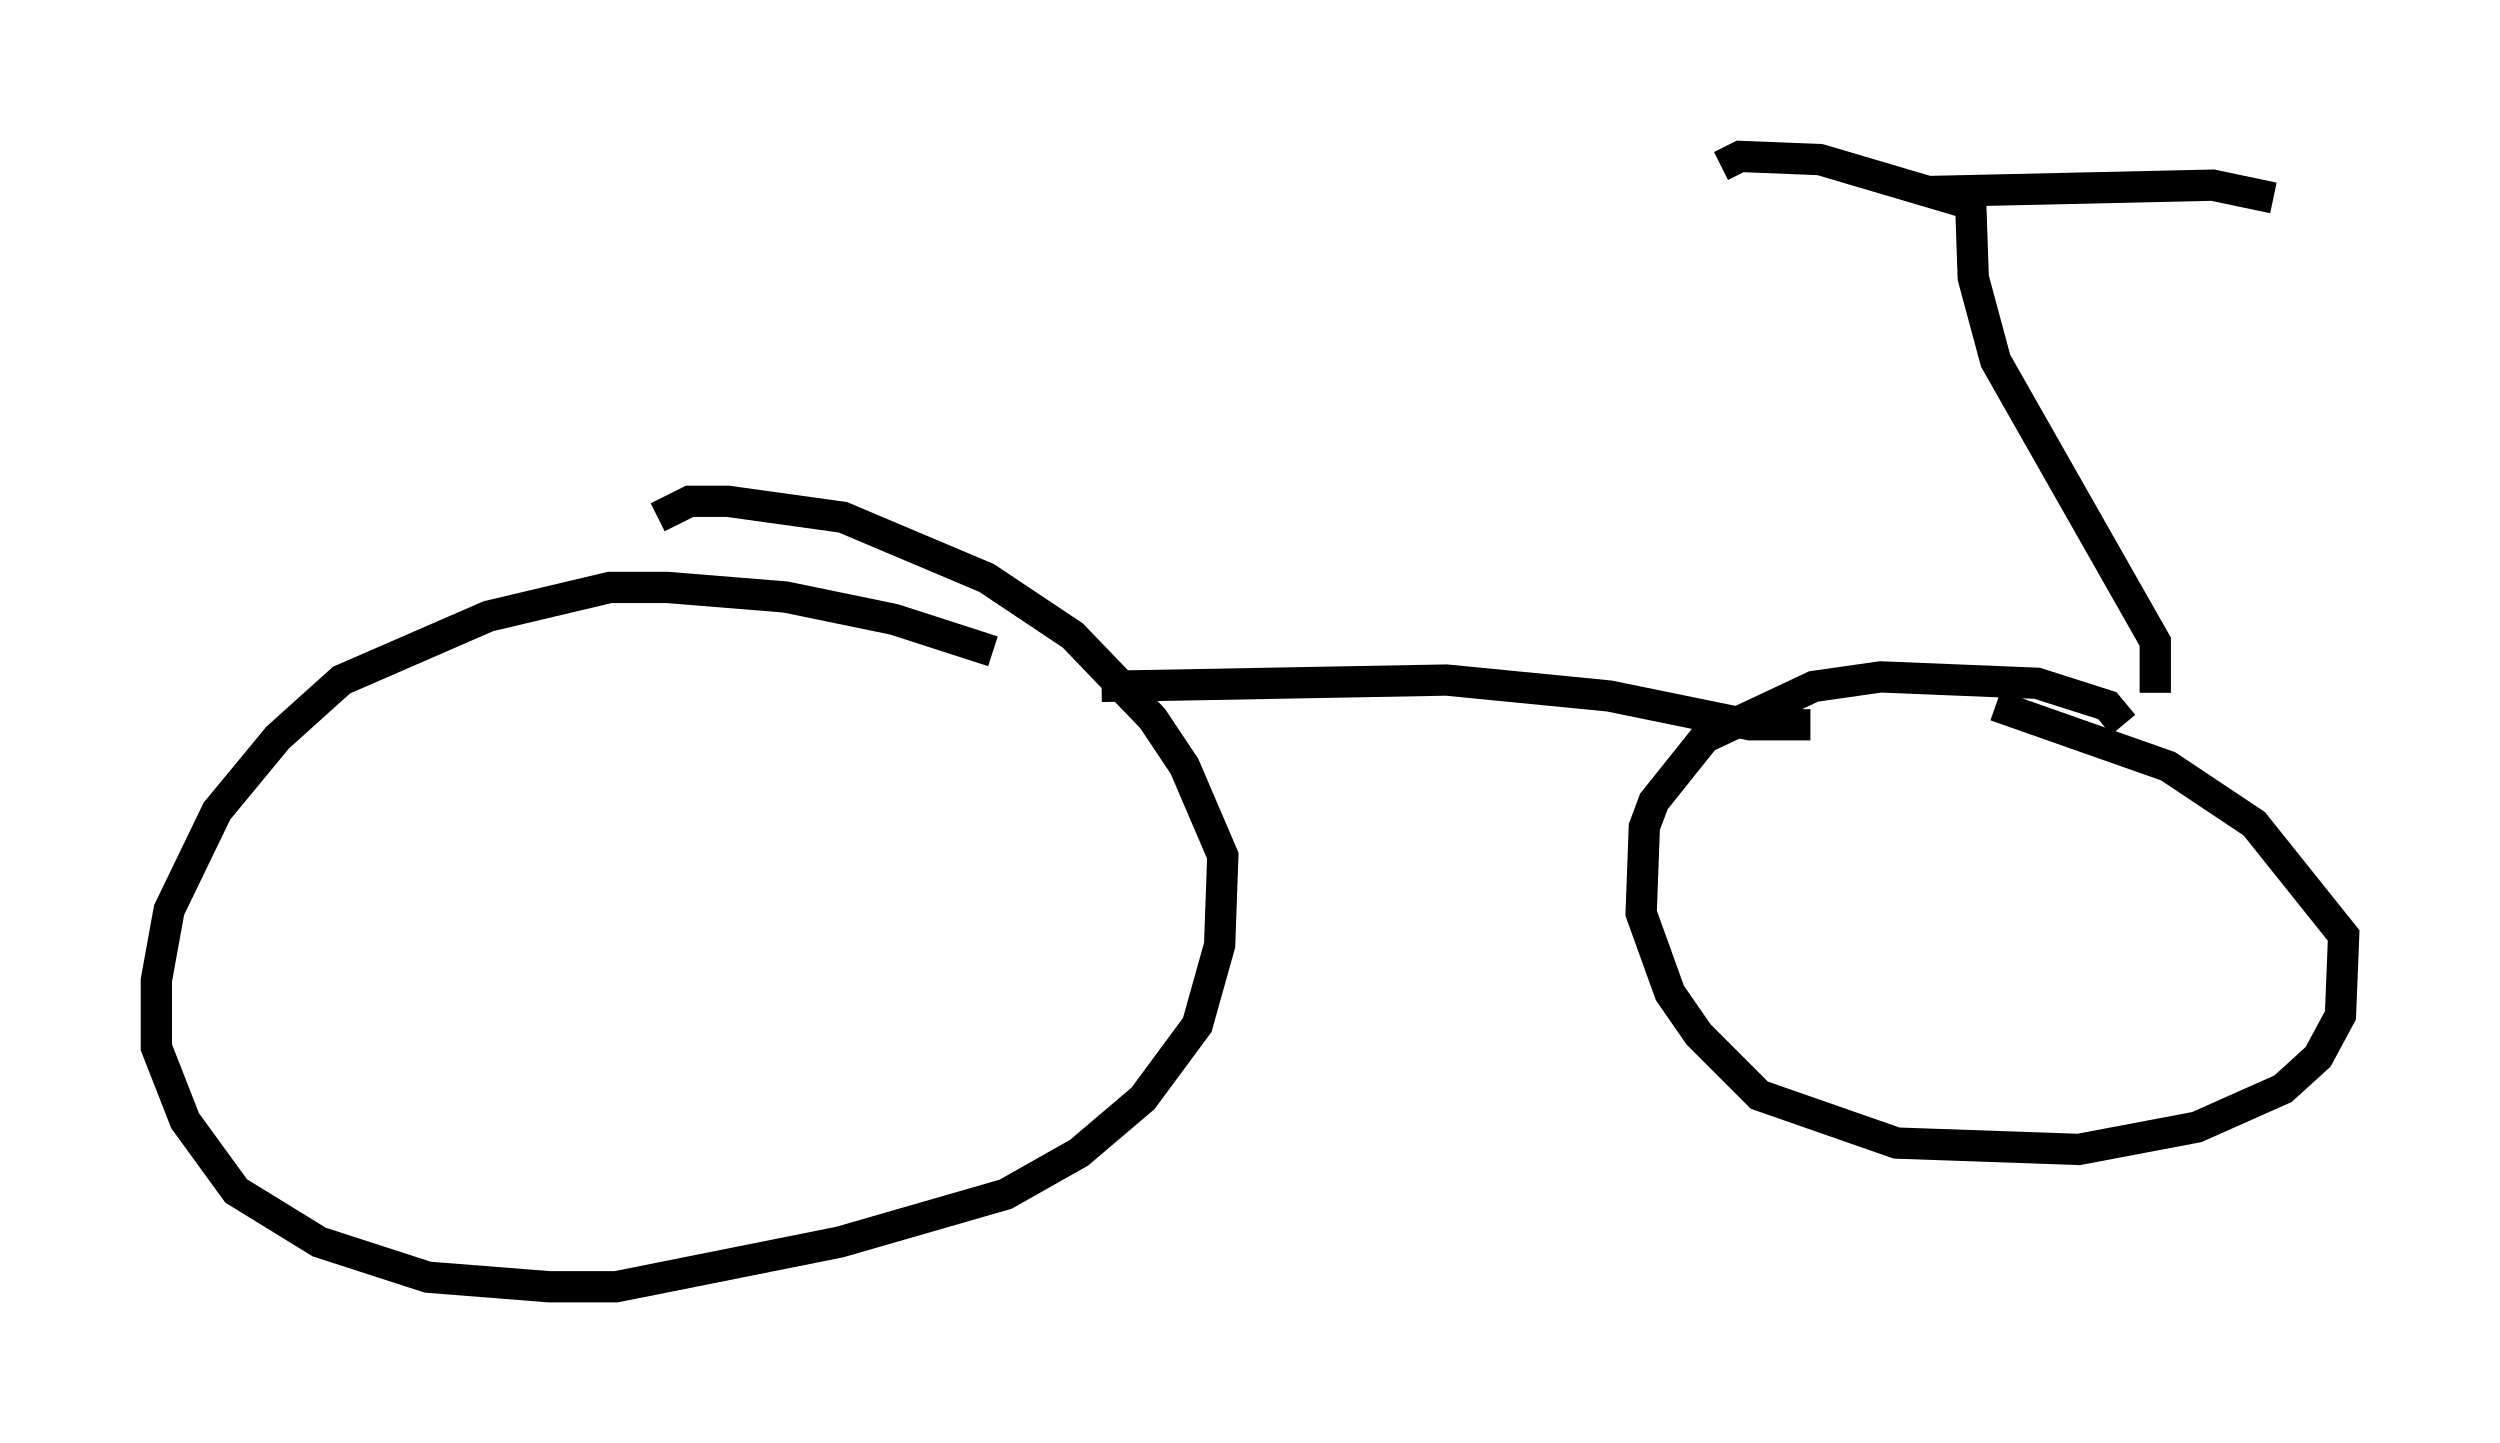 <?xml version="1.0" encoding="utf-8" ?>
<svg baseProfile="full" height="46.138" version="1.1" width="79.928" xmlns="http://www.w3.org/2000/svg" xmlns:ev="http://www.w3.org/2001/xml-events" xmlns:xlink="http://www.w3.org/1999/xlink"><defs /><rect fill="white" height="46.138" width="79.928" x="0" y="0" /><path d="M34.094, 22.15 m-2.348, -1.327 l-3.165, -1.021 -3.471, -0.715 l-3.777, -0.306 -1.838, 0.0 l-3.879, 0.919 -4.696, 2.042 l-2.042, 1.838 -1.94, 2.348 l-1.531, 3.165 -0.408, 2.246 l0.0, 2.144 0.919, 2.348 l1.633, 2.246 2.654, 1.633 l3.471, 1.123 3.879, 0.306 l2.144, 0.0 7.146, -1.429 l5.308, -1.531 2.348, -1.327 l2.042, -1.735 1.735, -2.348 l0.715, -2.552 0.102, -2.858 l-1.225, -2.858 -1.021, -1.531 l-2.552, -2.654 -2.756, -1.838 l-4.594, -1.94 -3.675, -0.51 l-1.225, 0.0 -1.021, 0.51 m46.857, 6.635 l-0.51, -0.613 -2.246, -0.715 l-5.002, -0.204 -2.144, 0.306 l-3.471, 1.633 -1.633, 2.042 l-0.306, 0.817 -0.102, 2.756 l0.919, 2.552 0.919, 1.327 l1.94, 1.94 4.39, 1.531 l5.819, 0.204 3.777, -0.715 l2.756, -1.225 1.123, -1.021 l0.715, -1.327 0.102, -2.552 l-2.858, -3.573 -2.756, -1.838 l-5.513, -1.94 m-5.921, 0.613 l-1.94, 0.0 -4.492, -0.919 l-5.206, -0.51 -11.025, 0.204 m33.688, 0.204 l0.0, -1.633 -5.104, -8.983 l-0.715, -2.654 -0.102, -2.96 m-0.306, 0.51 l-4.492, -1.327 -2.552, -0.102 l-0.613, 0.306 m6.635, 0.817 l9.086, -0.204 1.94, 0.408 " fill="none" stroke="black" stroke-width="1" /></svg>